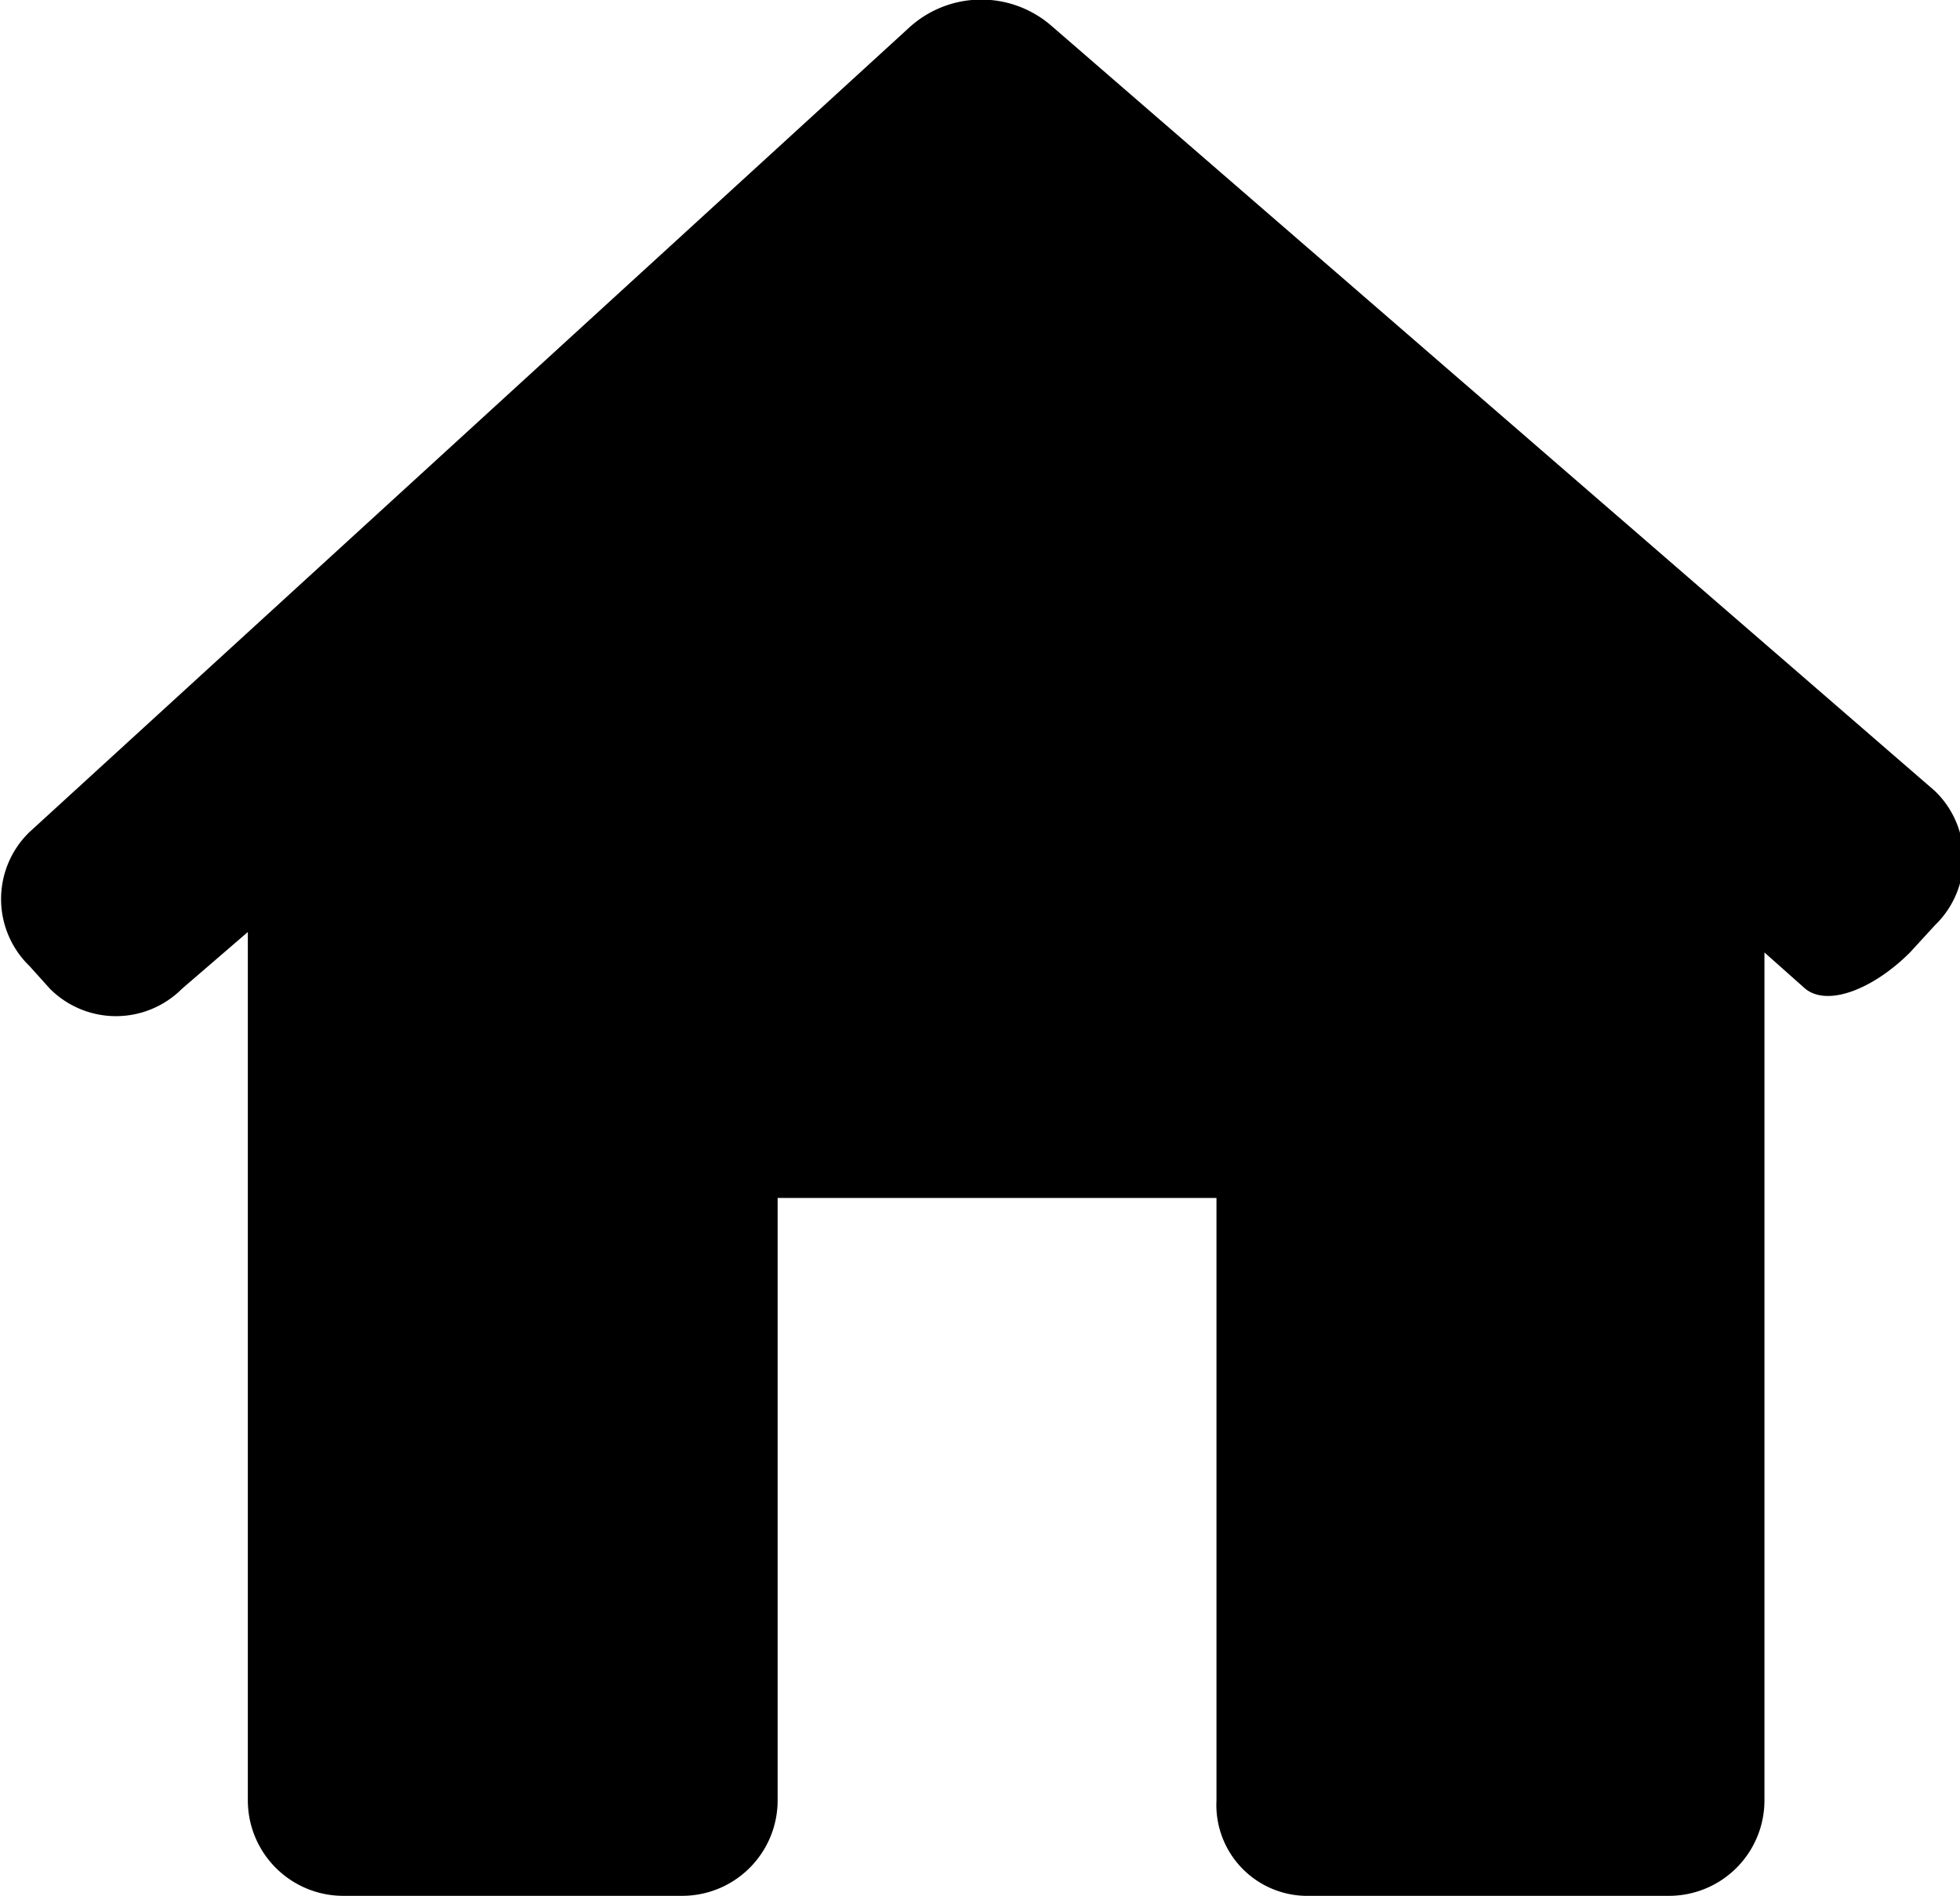 <svg xmlns="http://www.w3.org/2000/svg" viewBox="0 0 8.62 8.34"><g id="Layer_2" data-name="Layer 2"><g id="Layer_1-2" data-name="Layer 1"><path d="M8.51,4.07a.41.41,0,0,0,0-.59L4.62.11A.47.47,0,0,0,4,.12L.13,3.66a.41.41,0,0,0,0,.59l.09.1a.41.41,0,0,0,.58,0l.29-.25V7.92a.42.42,0,0,0,.42.42H3a.42.42,0,0,0,.42-.42V5.27H5.35V7.92a.4.4,0,0,0,.39.42h1.6a.42.42,0,0,0,.42-.42V4.19l.18.16c.1.08.3,0,.46-.16Z"/></g></g></svg>
